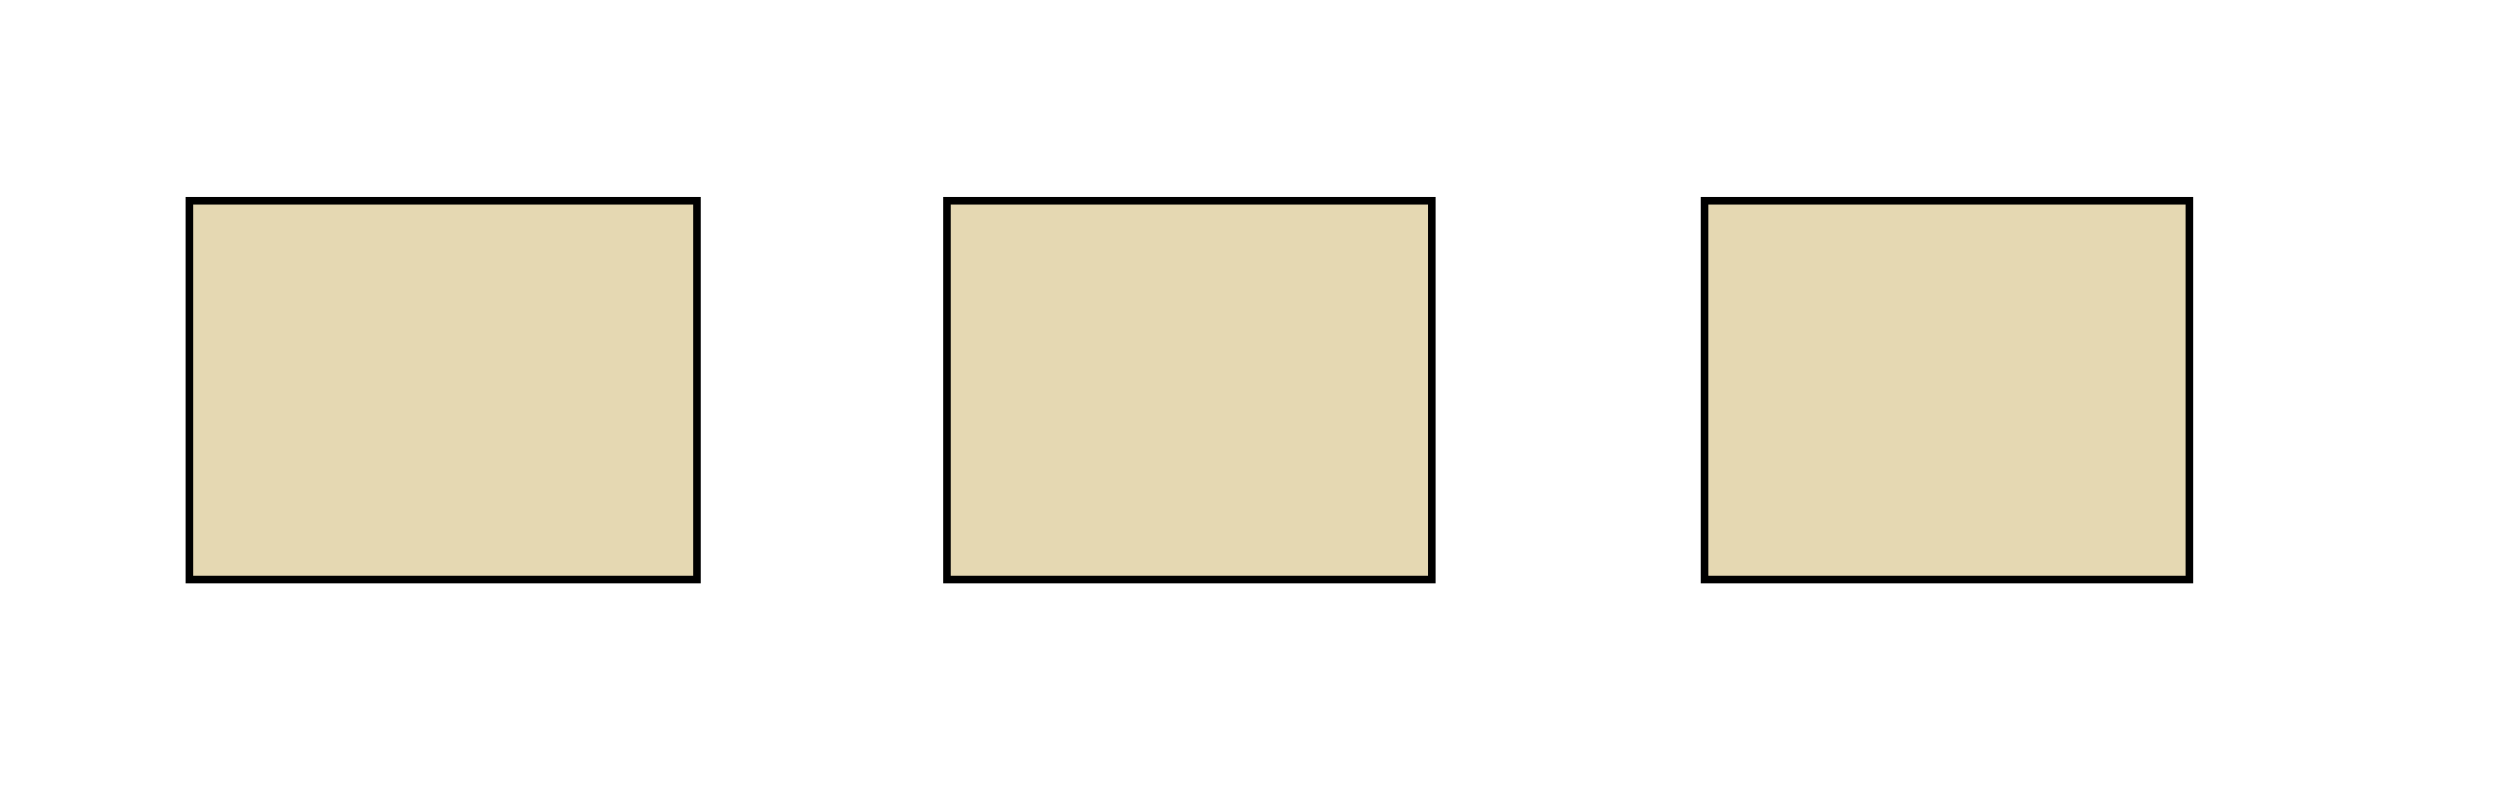 <?xml version="1.0" encoding="UTF-8" standalone="no"?>
<!-- Created for Onboard -->
<svg id="svg2" xmlns:rdf="http://www.w3.org/1999/02/22-rdf-syntax-ns#" xmlns="http://www.w3.org/2000/svg" height="105" width="330" version="1.0" xmlns:cc="http://creativecommons.org/ns#" xmlns:dc="http://purl.org/dc/elements/1.1/">

 <rect id="layer0" style="stroke:#000;fill:#e5d8b2" height="50" width="67" y="26.5" x="25"/>
 <rect id="restart" style="stroke:#000;fill:#e5d8b2" height="50" width="64" y="26.5" x="125"/>
 <rect id="shutdown" style="stroke:#000;fill:#e5d8b2" height="50" width="64" y="26.5" x="225"/>

</svg>
